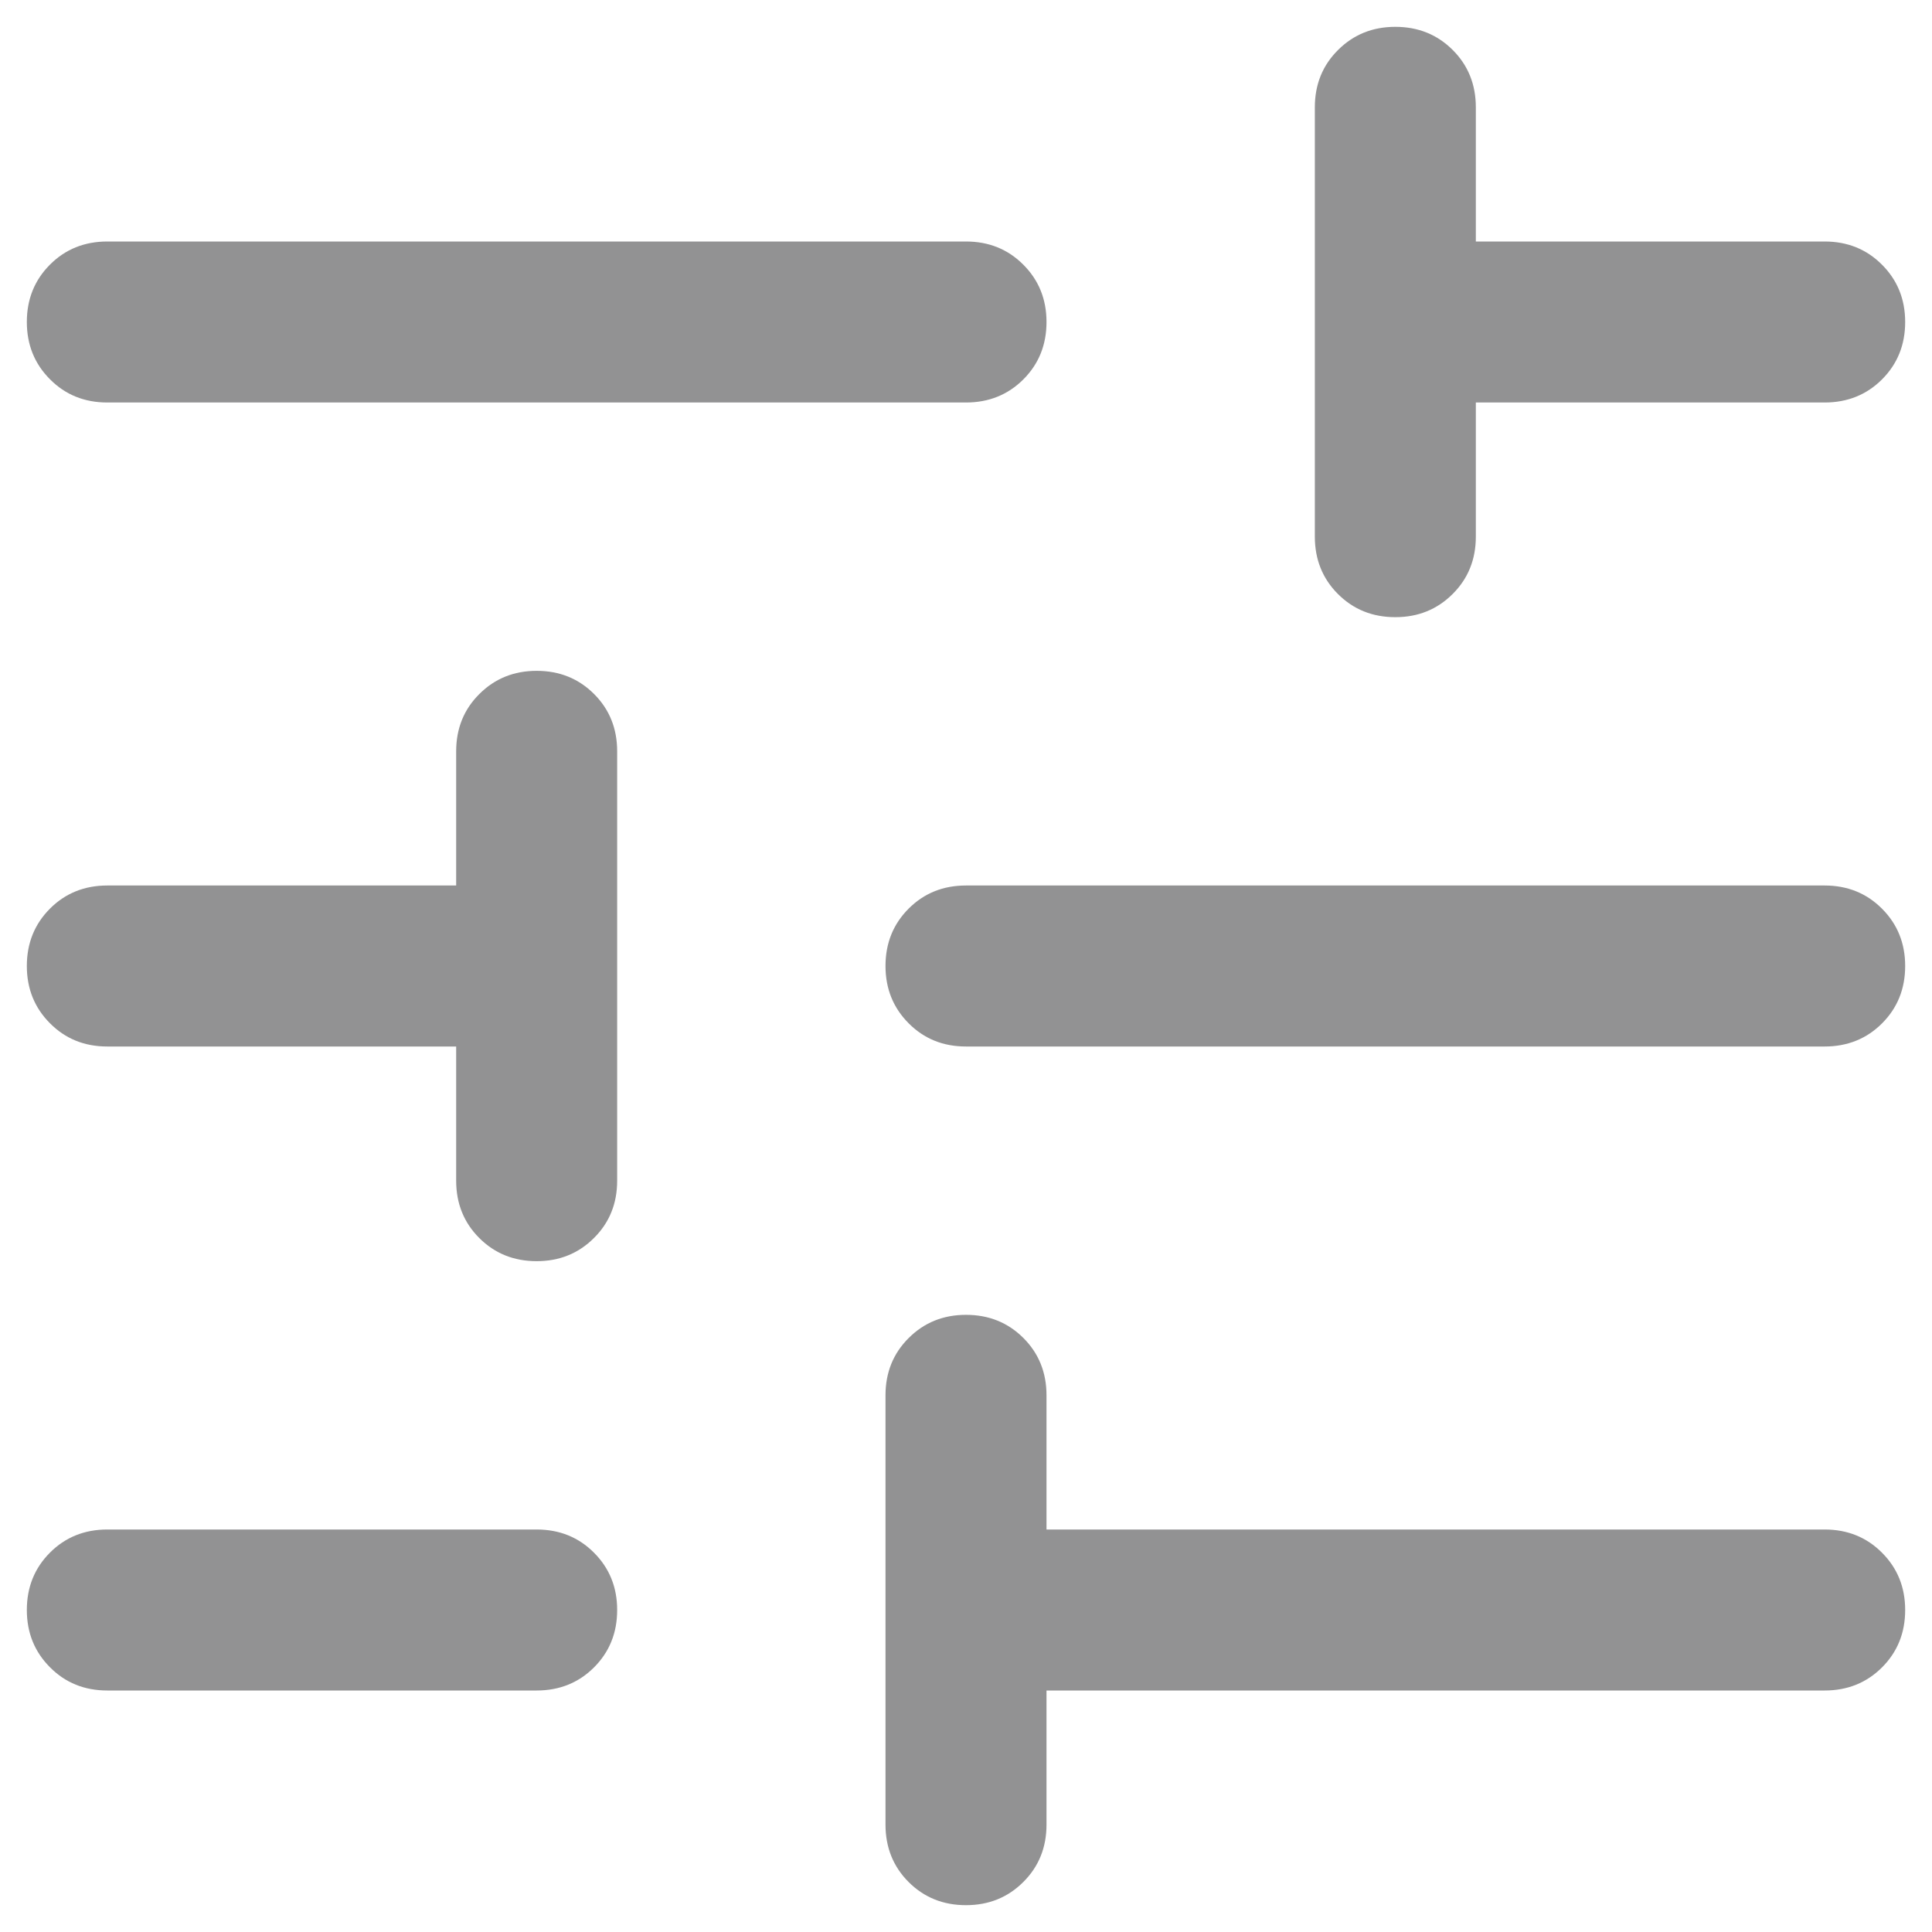 <svg width="18" height="18" viewBox="0 0 18 18" fill="none" xmlns="http://www.w3.org/2000/svg">
<path d="M9 17.75C8.787 17.75 8.609 17.678 8.465 17.534C8.322 17.391 8.25 17.212 8.25 17V13C8.25 12.787 8.322 12.609 8.466 12.466C8.61 12.322 8.788 12.25 9 12.25C9.213 12.25 9.391 12.322 9.535 12.466C9.678 12.609 9.75 12.787 9.75 13V14.25H17C17.212 14.25 17.391 14.322 17.534 14.466C17.678 14.61 17.75 14.788 17.75 15C17.75 15.213 17.678 15.391 17.534 15.535C17.391 15.678 17.212 15.75 17 15.75H9.75V17C9.75 17.212 9.678 17.391 9.534 17.534C9.39 17.678 9.212 17.75 9 17.75ZM1 15.75C0.787 15.75 0.609 15.678 0.466 15.534C0.322 15.39 0.25 15.212 0.25 15C0.25 14.787 0.322 14.609 0.466 14.465C0.609 14.322 0.787 14.25 1 14.25H5C5.212 14.25 5.391 14.322 5.534 14.466C5.678 14.61 5.75 14.788 5.75 15C5.75 15.213 5.678 15.391 5.534 15.535C5.391 15.678 5.212 15.75 5 15.75H1ZM5 11.75C4.787 11.75 4.609 11.678 4.465 11.534C4.322 11.391 4.25 11.213 4.25 11V9.75H1C0.787 9.75 0.609 9.678 0.466 9.534C0.322 9.39 0.25 9.212 0.25 9C0.25 8.787 0.322 8.609 0.466 8.465C0.609 8.322 0.787 8.25 1 8.25H4.25V7C4.25 6.787 4.322 6.609 4.466 6.466C4.61 6.322 4.788 6.25 5 6.25C5.213 6.25 5.391 6.322 5.535 6.466C5.678 6.609 5.75 6.787 5.75 7V11C5.75 11.213 5.678 11.391 5.534 11.534C5.39 11.678 5.212 11.75 5 11.75ZM9 9.75C8.787 9.75 8.609 9.678 8.466 9.534C8.322 9.39 8.25 9.212 8.25 9C8.25 8.787 8.322 8.609 8.466 8.465C8.609 8.322 8.787 8.25 9 8.25H17C17.212 8.25 17.391 8.322 17.534 8.466C17.678 8.61 17.75 8.788 17.75 9C17.75 9.213 17.678 9.391 17.534 9.535C17.391 9.678 17.212 9.75 17 9.75H9ZM13 5.75C12.787 5.75 12.609 5.678 12.465 5.534C12.322 5.391 12.25 5.212 12.25 5V1C12.25 0.787 12.322 0.609 12.466 0.466C12.61 0.322 12.788 0.25 13 0.25C13.213 0.25 13.391 0.322 13.535 0.466C13.678 0.609 13.75 0.787 13.75 1V2.25H17C17.212 2.25 17.391 2.322 17.534 2.466C17.678 2.61 17.75 2.788 17.75 3C17.75 3.213 17.678 3.391 17.534 3.535C17.391 3.678 17.212 3.75 17 3.75H13.75V5C13.75 5.212 13.678 5.391 13.534 5.534C13.39 5.678 13.212 5.75 13 5.75ZM1 3.75C0.787 3.75 0.609 3.678 0.466 3.534C0.322 3.39 0.25 3.212 0.25 3C0.25 2.787 0.322 2.609 0.466 2.465C0.609 2.322 0.787 2.25 1 2.25H9C9.212 2.25 9.391 2.322 9.534 2.466C9.678 2.61 9.75 2.788 9.75 3C9.75 3.213 9.678 3.391 9.534 3.535C9.391 3.678 9.212 3.75 9 3.75H1Z" fill="#929293"/>
</svg>
